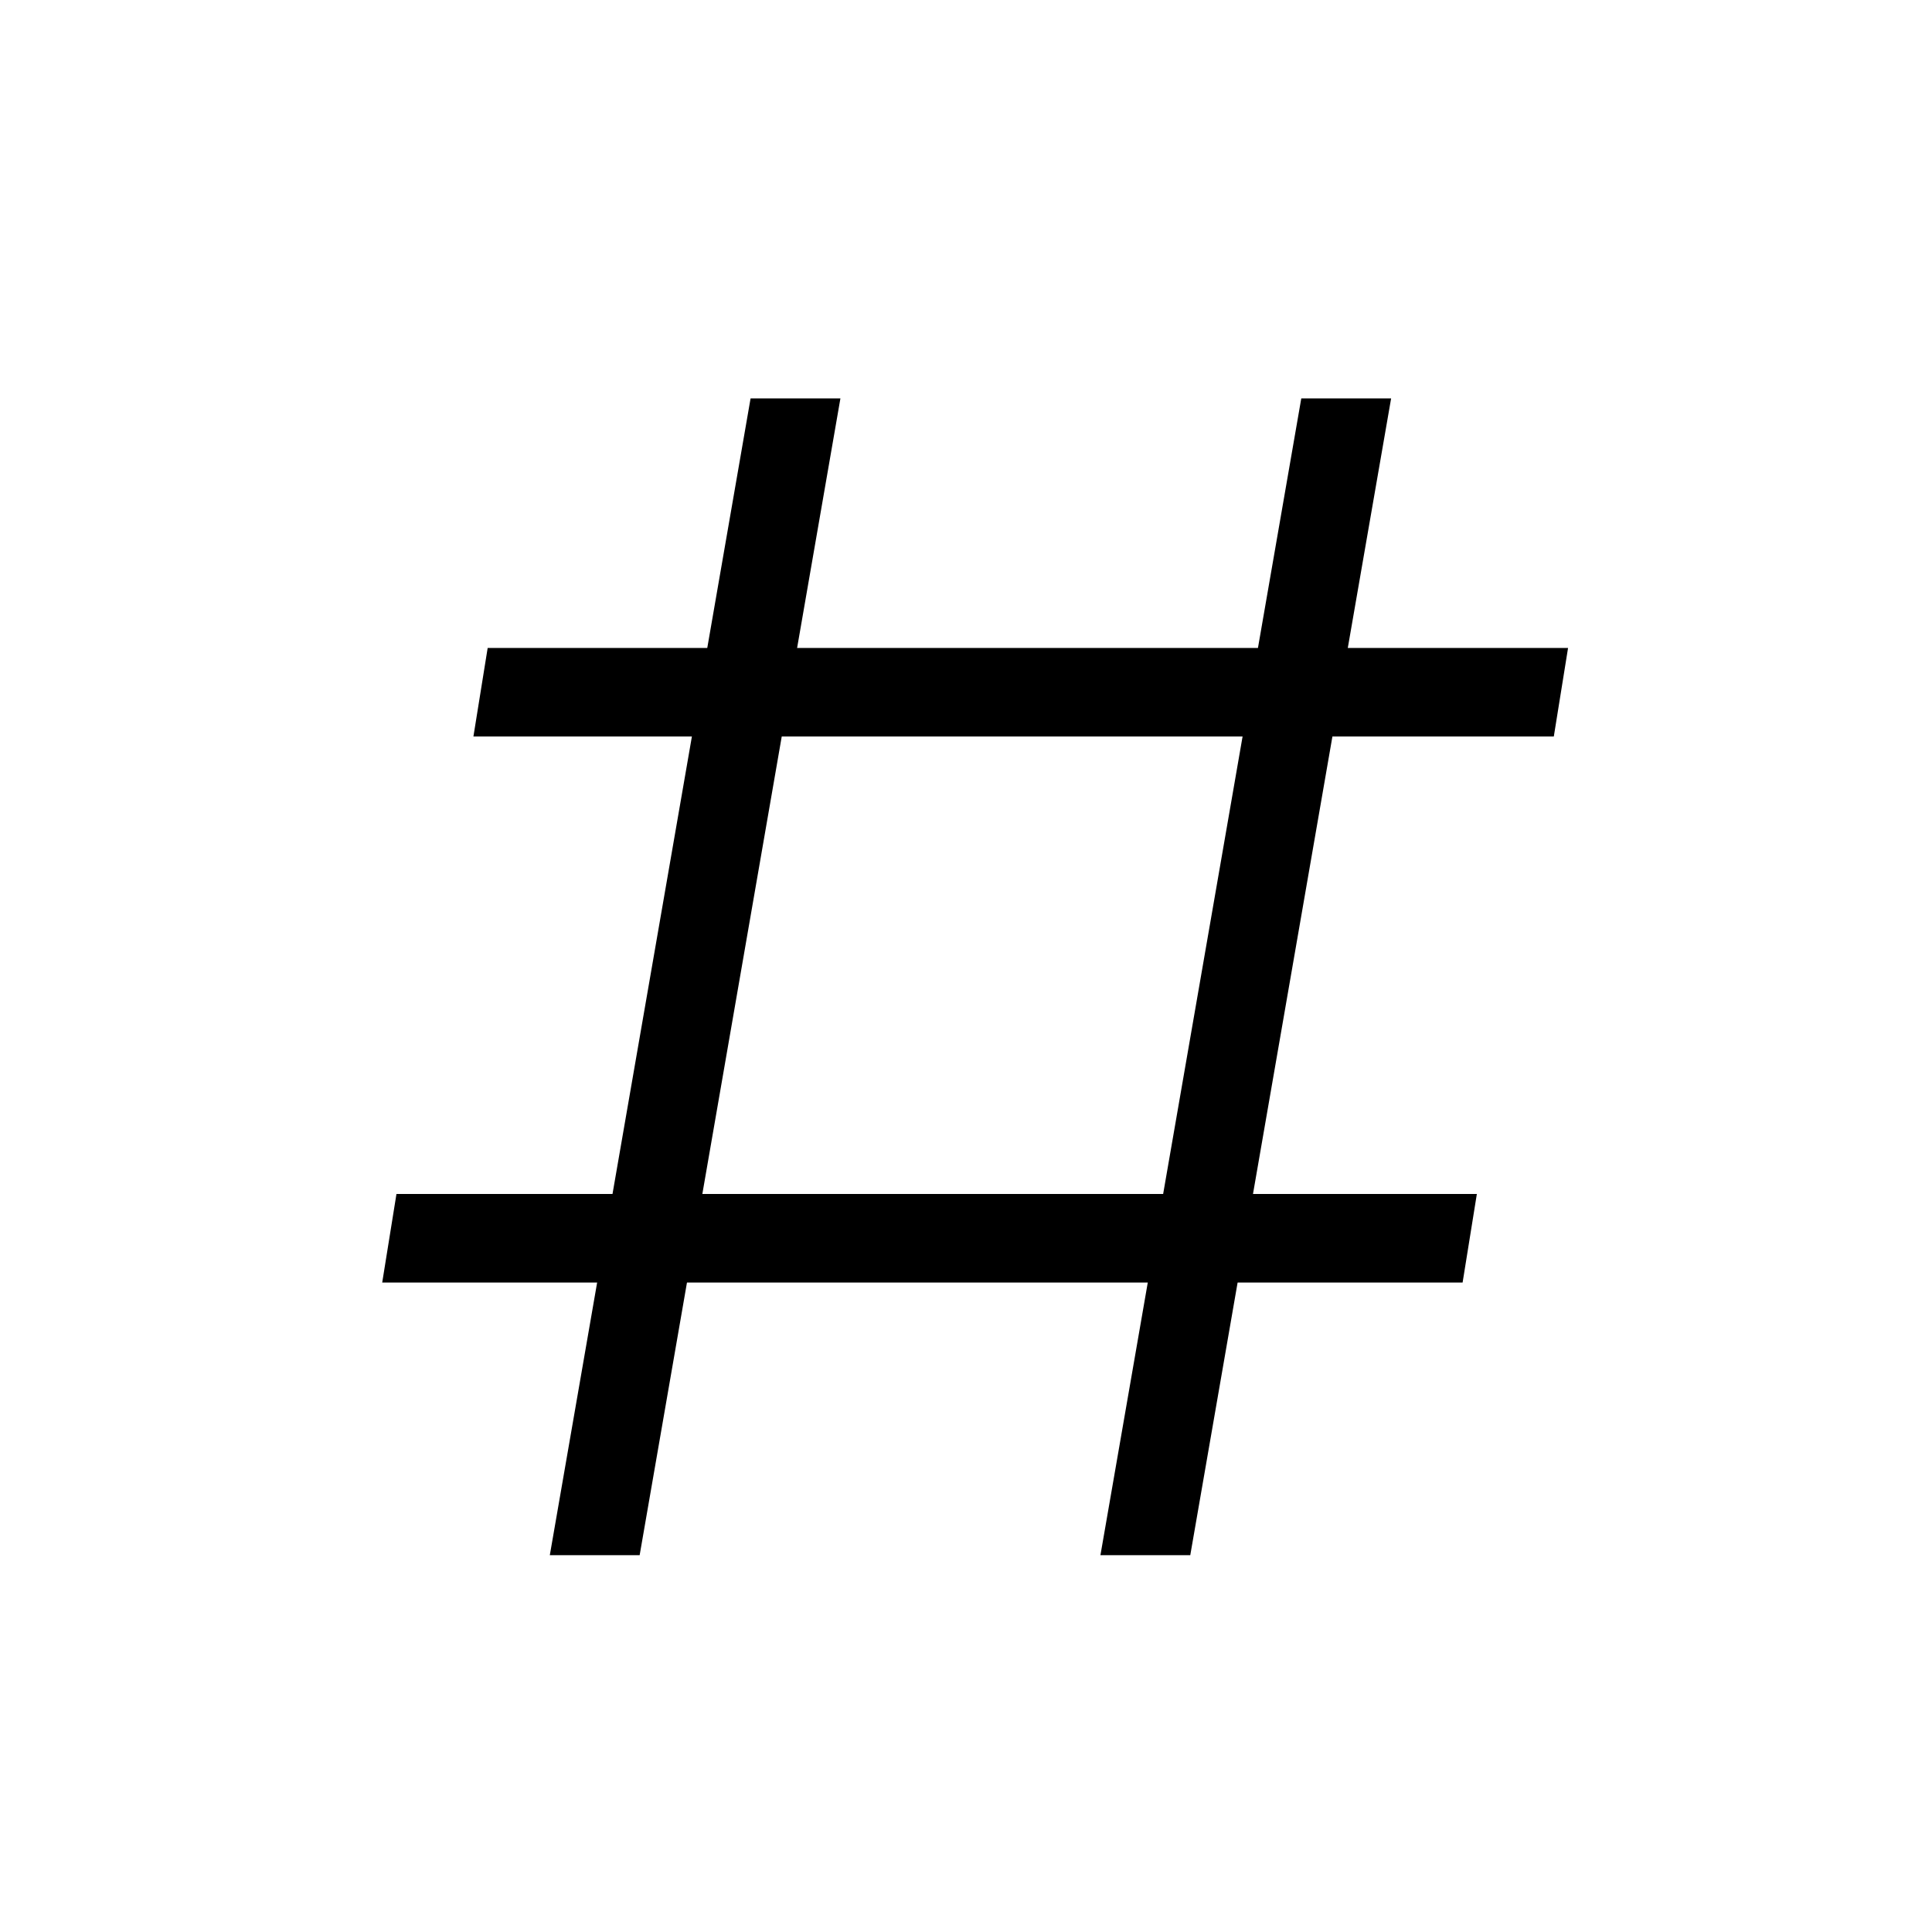 <svg width="24" height="24" viewBox="0 0 24 24" fill="none" xmlns="http://www.w3.org/2000/svg">
<path fill-rule="evenodd" clip-rule="evenodd" d="M6.83 19.319L9.324 4.949H10.44L7.946 19.319L6.83 19.319Z" fill="black"/>
<path fill-rule="evenodd" clip-rule="evenodd" d="M13.67 19.319L16.165 4.949H17.281L14.786 19.319L13.67 19.319Z" fill="black"/>
<path fill-rule="evenodd" clip-rule="evenodd" d="M19.302 9.149H5.881L6.058 8.049H19.479L19.302 9.149Z" fill="black"/>
<path fill-rule="evenodd" clip-rule="evenodd" d="M18.169 15.932H4.748L4.925 14.832H18.346L18.169 15.932Z" fill="black"/>
</svg>
